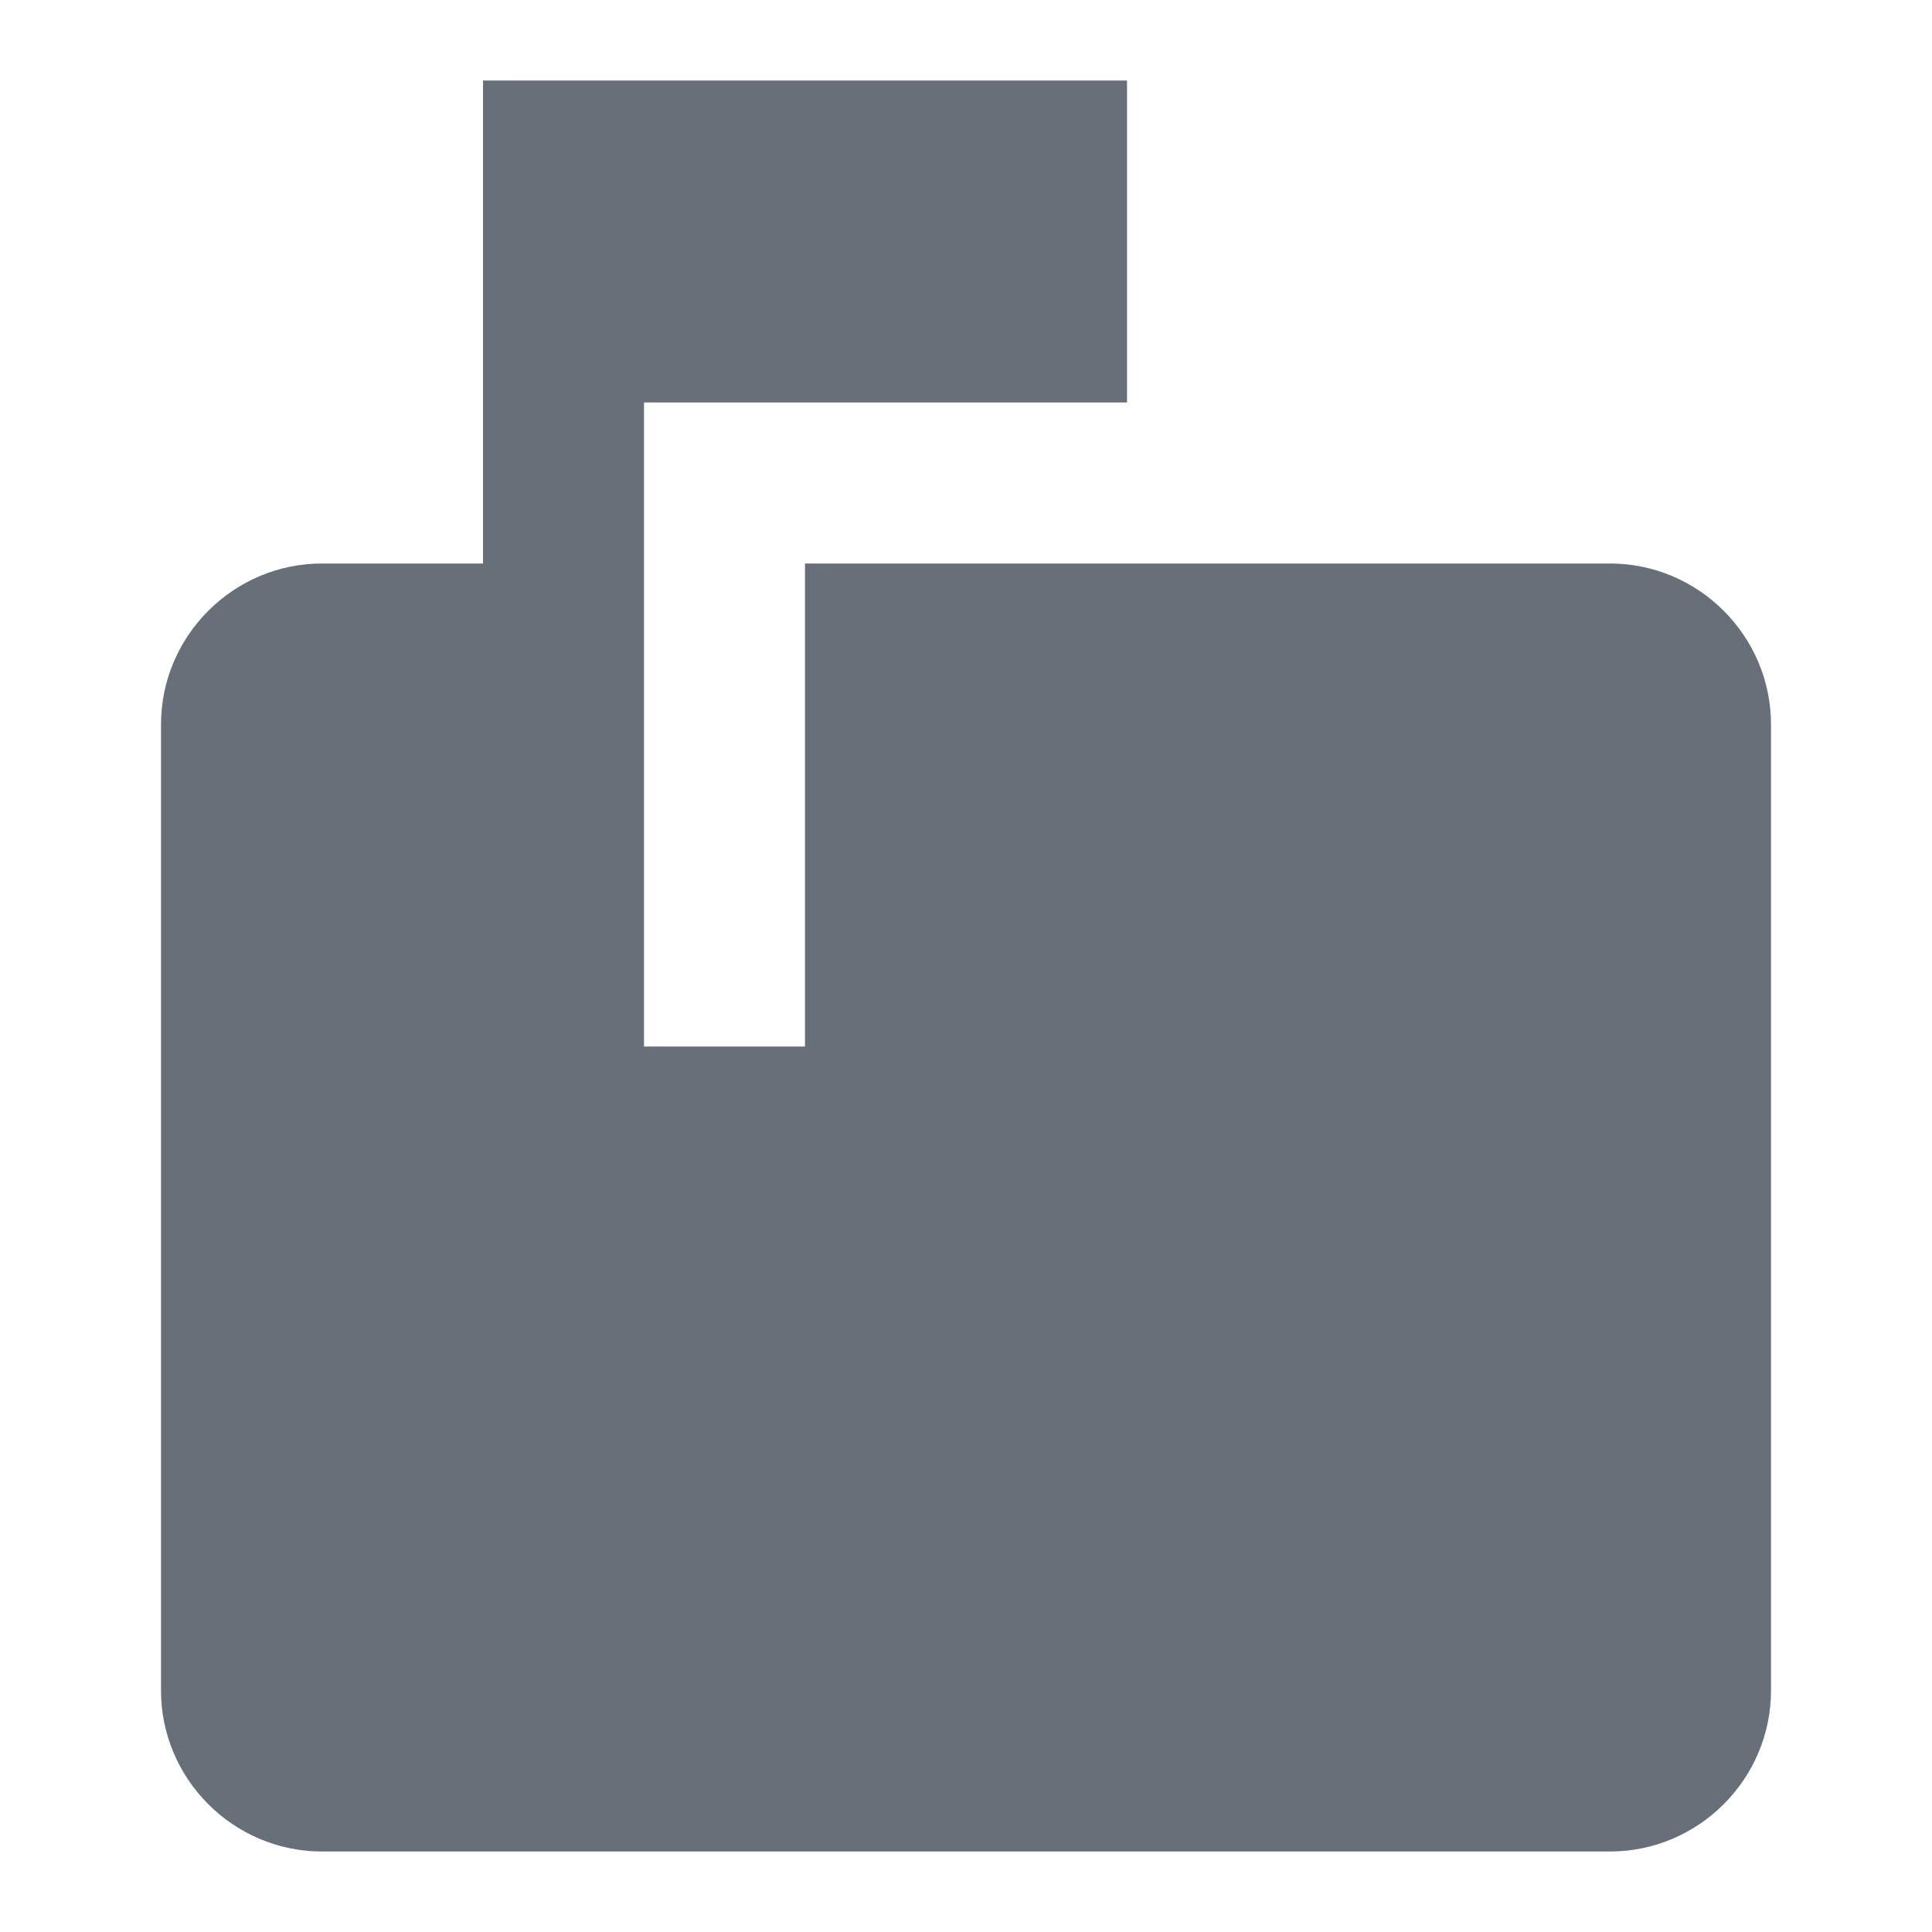 <svg xmlns="http://www.w3.org/2000/svg" width="24" height="24" viewBox="0 0 24 24">
  <path fill="#677078" d="M20,7 L10,7 L10,13 L8,13 L8,5 L14,5 L14,1 L6,1 L6,7 L4,7 C2.9,7 2,7.9 2,9 L2,21 C2,22.1 2.9,23 4,23 L20,23 C21.1,23 22,22.1 22,21 L22,9 C22,7.9 21.1,7 20,7 Z"/>
</svg>
